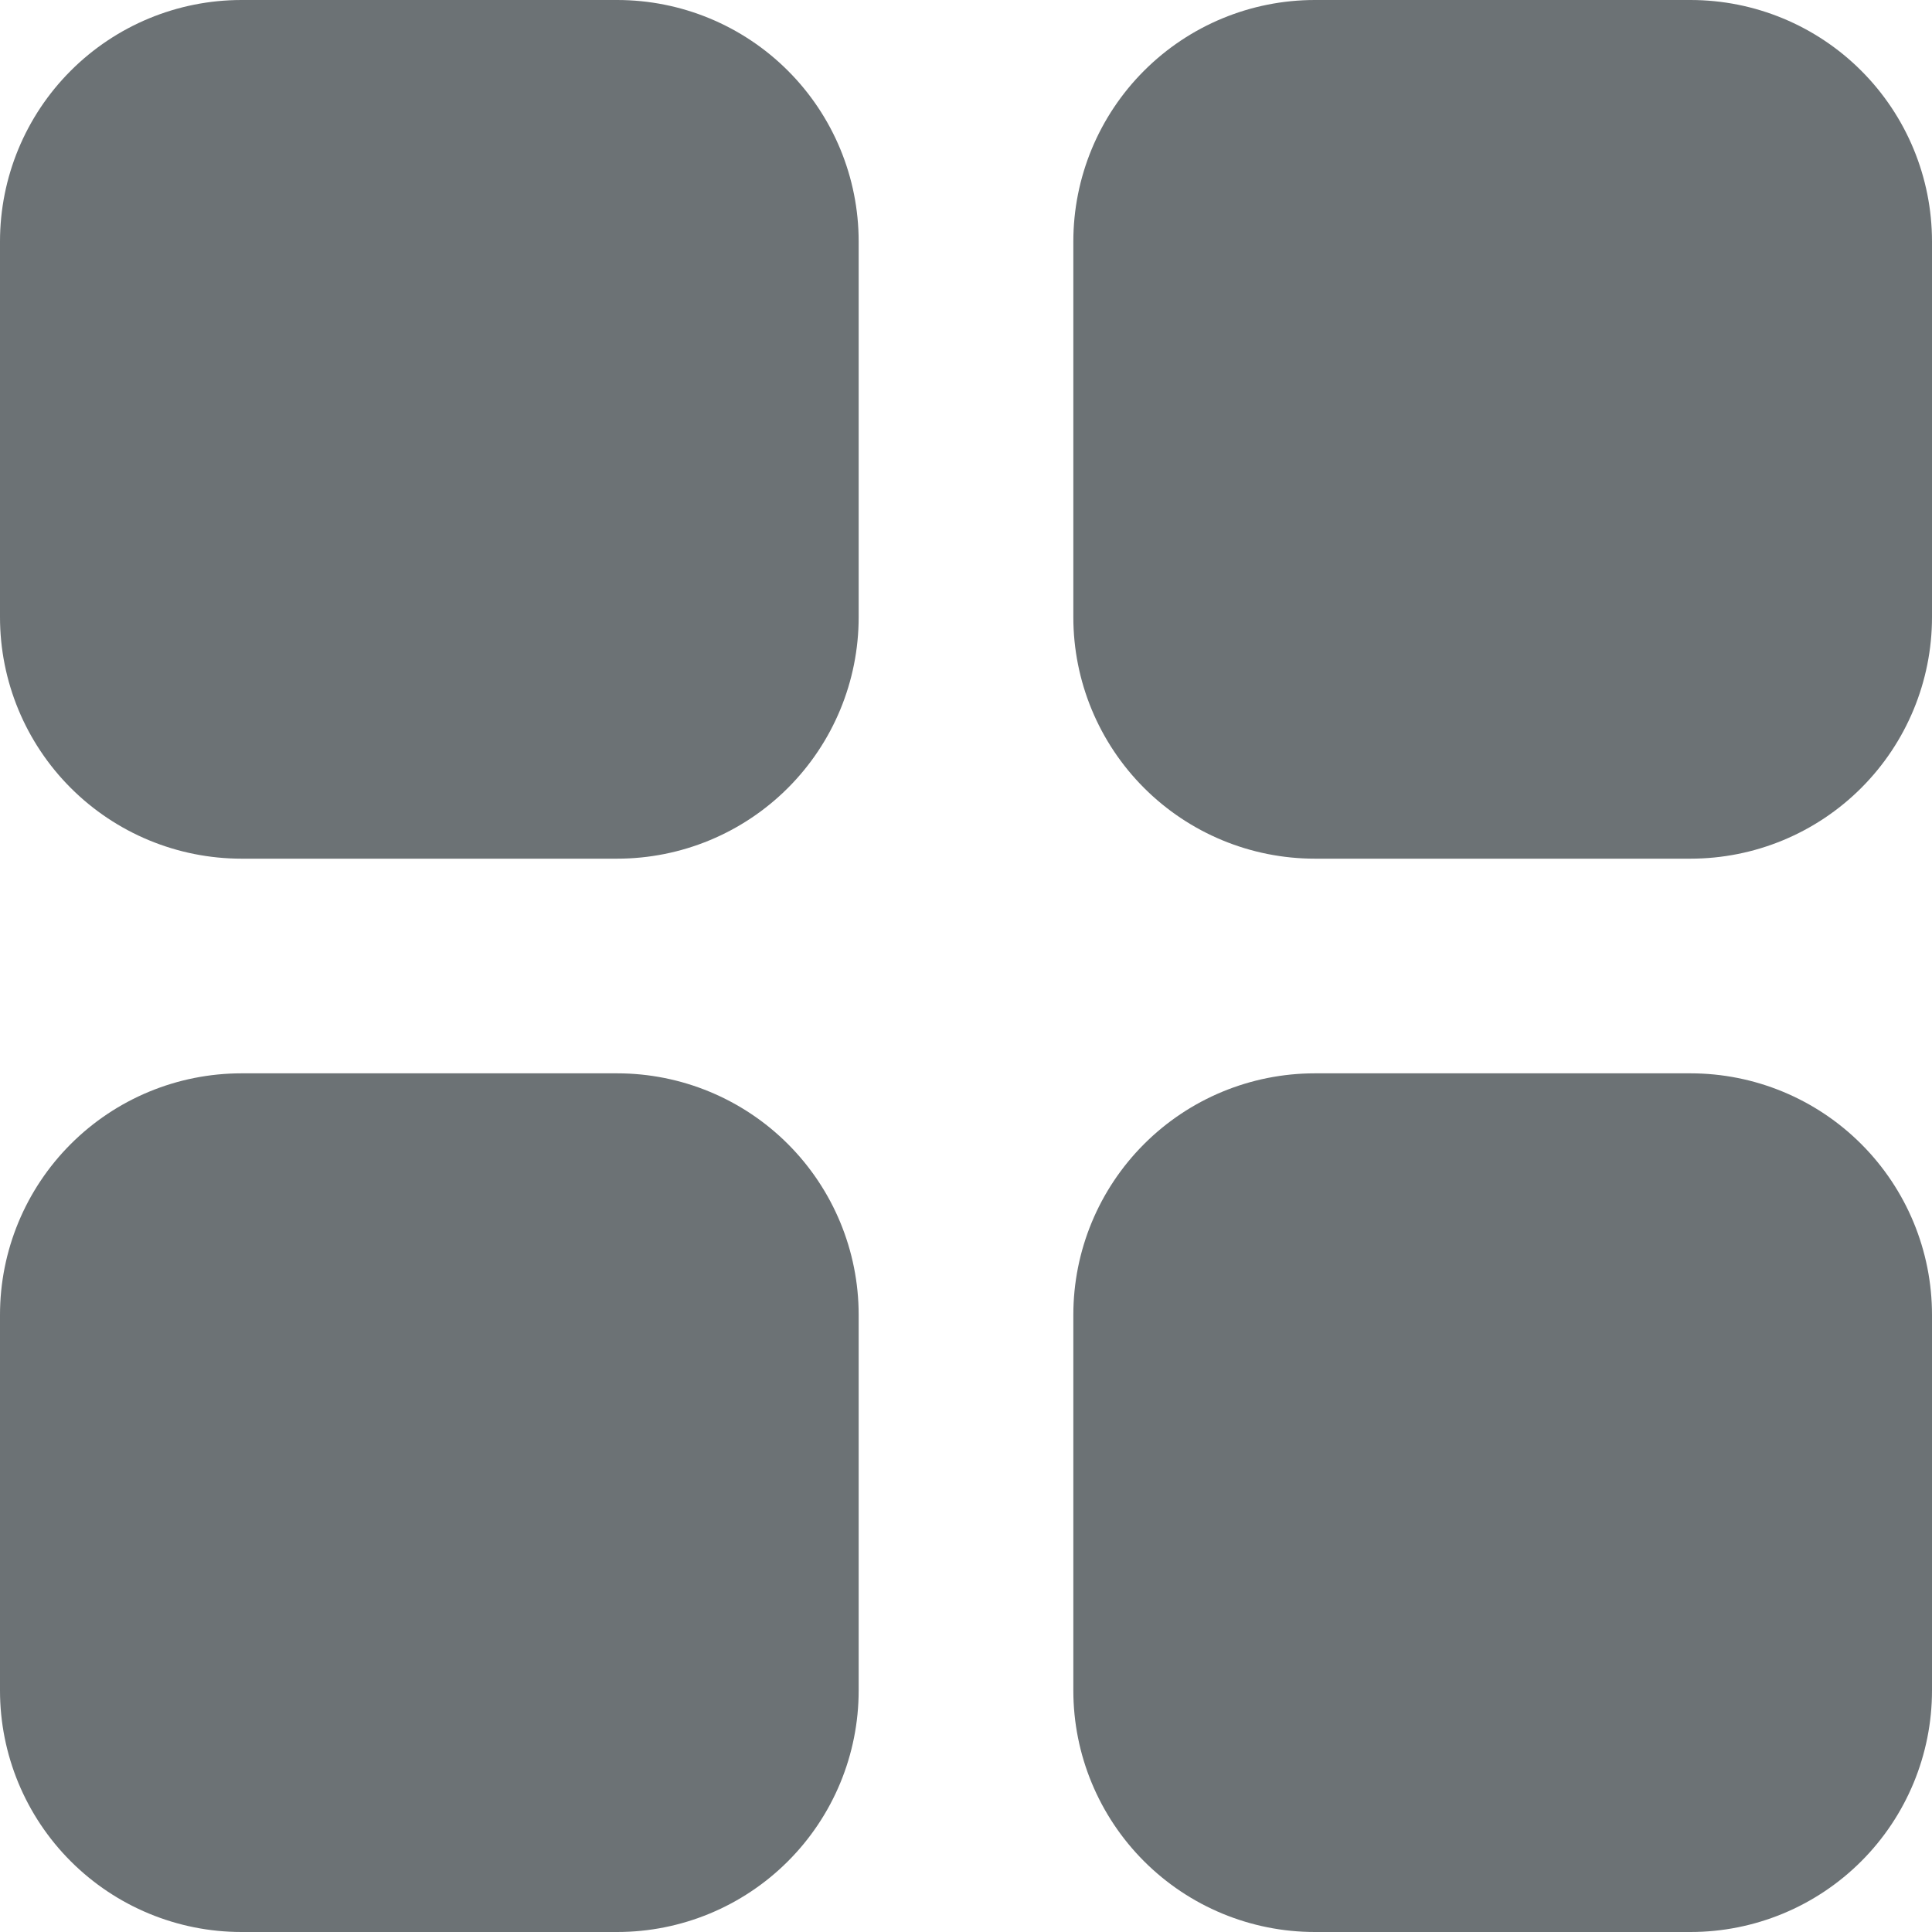 <svg width="18" height="18" viewBox="0 0 18 18" fill="none" xmlns="http://www.w3.org/2000/svg">
<path d="M5.75 10C6.347 10 6.919 10.237 7.341 10.659C7.763 11.081 8 11.653 8 12.25V15.75C8 16.347 7.763 16.919 7.341 17.341C6.919 17.763 6.347 18 5.75 18H2.25C1.653 18 1.081 17.763 0.659 17.341C0.237 16.919 0 16.347 0 15.75V12.25C0 11.653 0.237 11.081 0.659 10.659C1.081 10.237 1.653 10 2.25 10H5.75ZM15.75 10C16.347 10 16.919 10.237 17.341 10.659C17.763 11.081 18 11.653 18 12.25V15.75C18 16.347 17.763 16.919 17.341 17.341C16.919 17.763 16.347 18 15.75 18H12.25C11.653 18 11.081 17.763 10.659 17.341C10.237 16.919 10 16.347 10 15.75V12.25C10 11.653 10.237 11.081 10.659 10.659C11.081 10.237 11.653 10 12.25 10H15.75ZM5.75 0C6.347 0 6.919 0.237 7.341 0.659C7.763 1.081 8 1.653 8 2.25V5.75C8 6.347 7.763 6.919 7.341 7.341C6.919 7.763 6.347 8 5.75 8H2.25C1.653 8 1.081 7.763 0.659 7.341C0.237 6.919 0 6.347 0 5.75V2.25C0 1.653 0.237 1.081 0.659 0.659C1.081 0.237 1.653 0 2.25 0H5.75ZM15.75 0C16.347 0 16.919 0.237 17.341 0.659C17.763 1.081 18 1.653 18 2.25V5.75C18 6.347 17.763 6.919 17.341 7.341C16.919 7.763 16.347 8 15.75 8H12.25C11.653 8 11.081 7.763 10.659 7.341C10.237 6.919 10 6.347 10 5.75V2.25C10 1.653 10.237 1.081 10.659 0.659C11.081 0.237 11.653 0 12.25 0H15.75Z" fill="#6C7275"/>
</svg>
